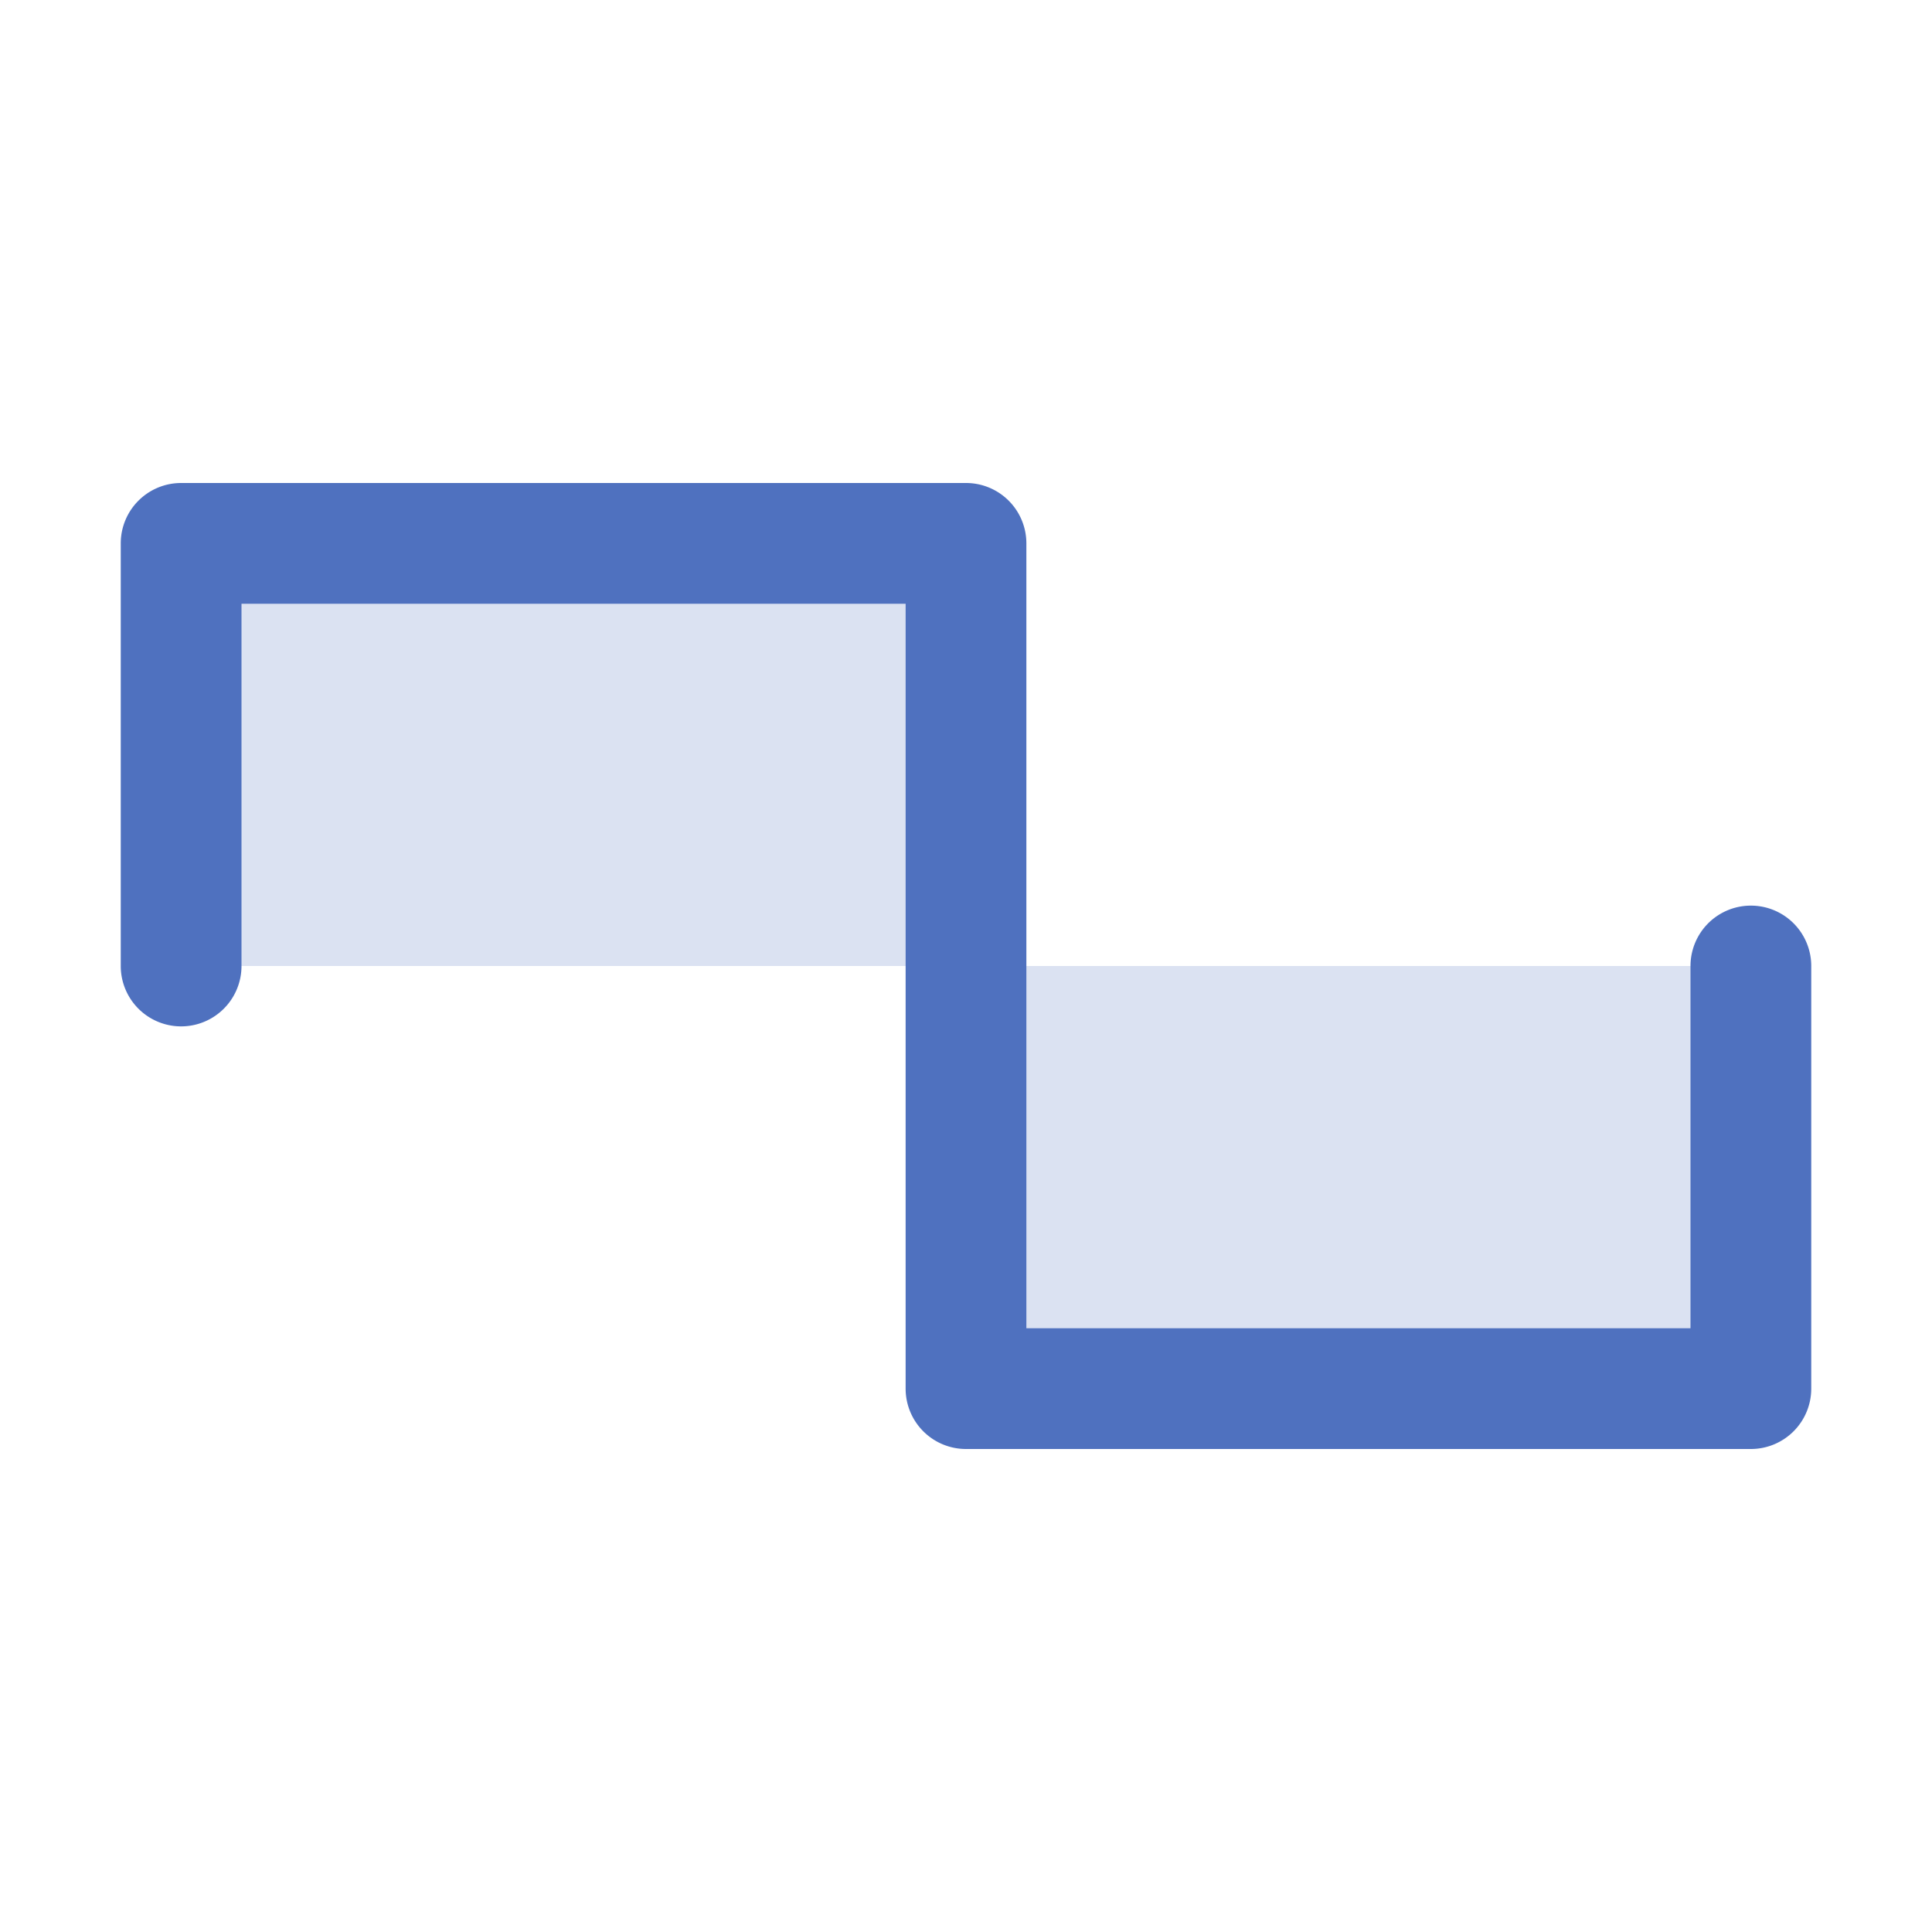 <svg xmlns="http://www.w3.org/2000/svg" viewBox="0 0 256 256" fill="#4F71BF"><path d="M128,72v56H24V72Zm0,56v56H232V128Z" opacity="0.2"/><path d="M240,128v56a8,8,0,0,1-8,8H128a8,8,0,0,1-8-8V80H32v48a8,8,0,0,1-16,0V72a8,8,0,0,1,8-8H128a8,8,0,0,1,8,8V176h88V128a8,8,0,0,1,16,0Z"/></svg>